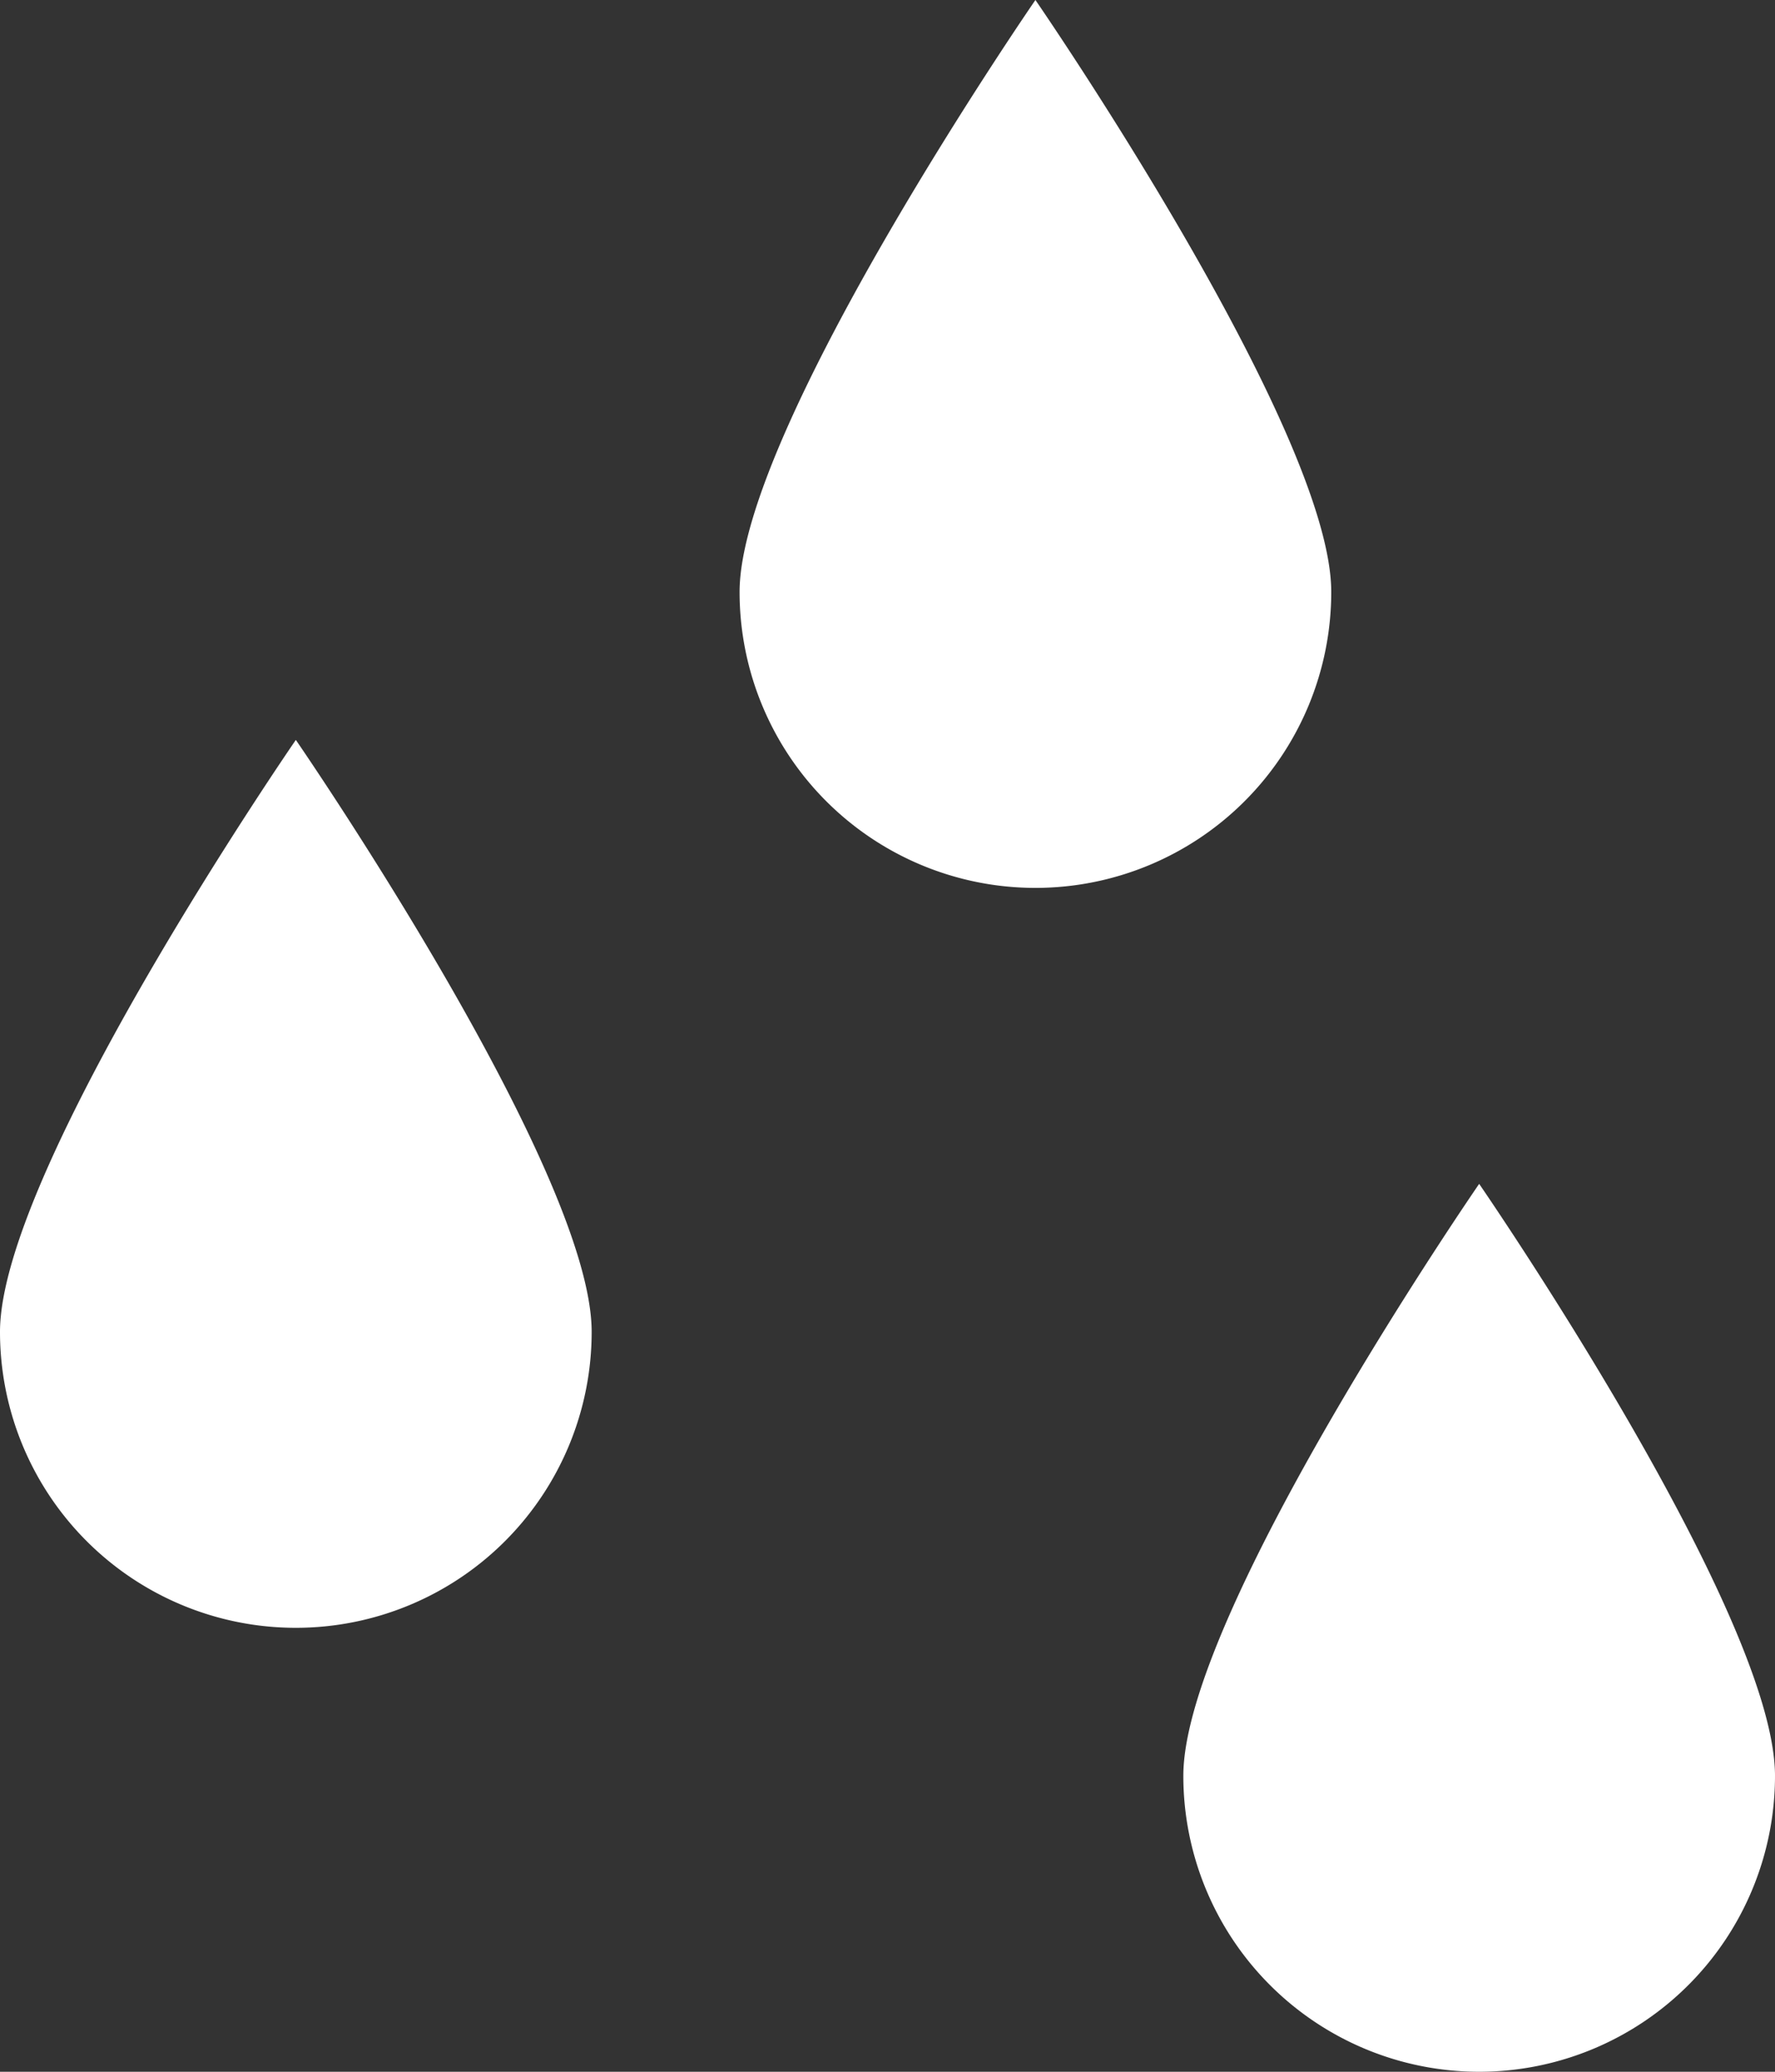 <svg xmlns="http://www.w3.org/2000/svg" viewBox="0 0 12 14"><rect x="0" y="0" width="12" height="14" fill="#333333" stroke="none"/><defs><style>.cls-1{fill:#fff;}</style></defs><title>Asset 2</title><g id="Layer_2" data-name="Layer 2"><g id="Layer_1-2" data-name="Layer 1"><path class="cls-1" d="M7,0S5,2.9,5,4A2,2,0,0,0,9,4C9,2.9,7,0,7,0ZM2,5S0,7.9,0,9A2,2,0,0,0,4,9C4,7.9,2,5,2,5Zm8,3s-2,2.9-2,4a2,2,0,0,0,4,0C12,10.9,10,8,10,8Z"/></g></g></svg>